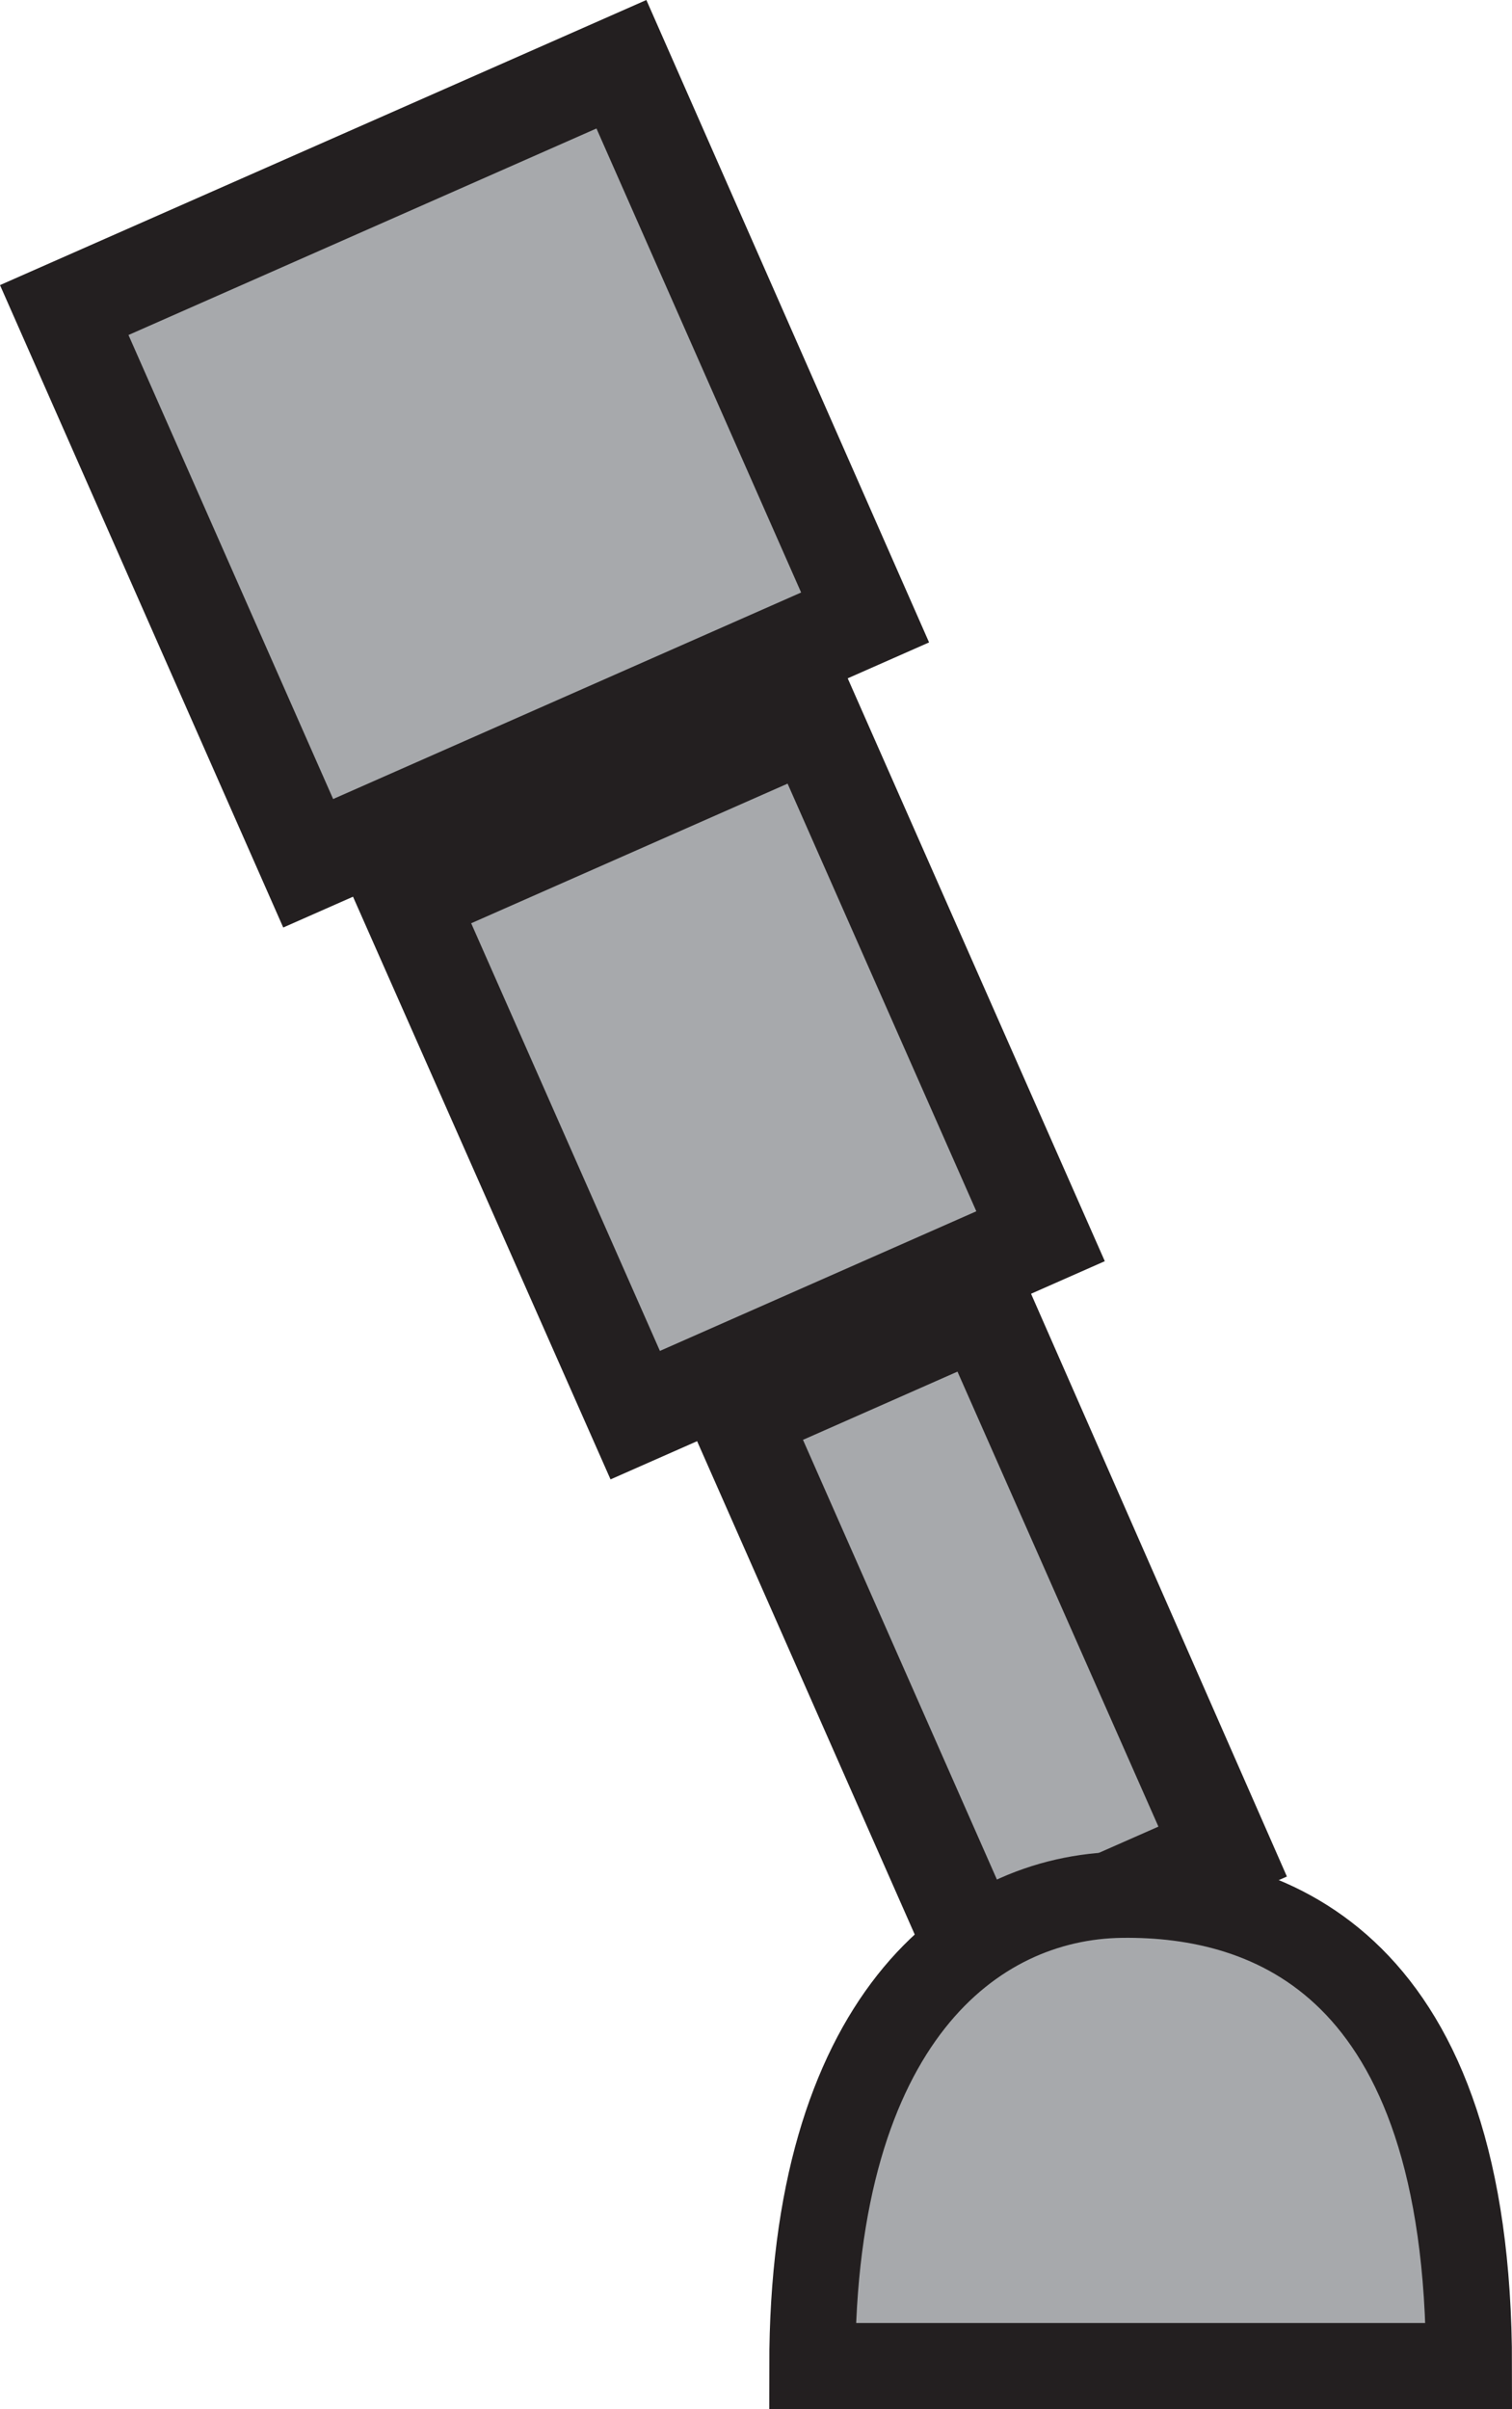 <svg xmlns="http://www.w3.org/2000/svg" viewBox="0 0 56.96 90.75"><defs><style>.cls-1,.cls-3{fill:#a7a9ac;}.cls-2{fill:#231f20;}.cls-3{stroke:#231f20;stroke-miterlimit:10;stroke-width:3.24px;}</style></defs><g id="Layer_2" data-name="Layer 2"><g id="Layer_1-2" data-name="Layer 1"><rect class="cls-1" x="6.04" y="6.08" width="22.94" height="22.77" transform="translate(-5.56 8.55) rotate(-23.8)"/><path class="cls-2" d="M35,24.2,10.67,34.94,0,10.74,24.35,0ZM12.55,30.1l17.63-7.78L22.47,4.84,4.84,12.62Z"/><rect class="cls-1" x="18.91" y="29.57" width="16.7" height="21.28" transform="translate(-13.91 14.42) rotate(-23.8)"/><path class="cls-2" d="M41.62,47.51,23,55.73,12.91,32.9l18.64-8.22ZM24.86,50.89l11.92-5.26L29.67,29.52,17.75,34.78Z"/><rect class="cls-1" x="31.93" y="50.32" width="10.04" height="22.41" transform="translate(-21.69 20.14) rotate(-23.8)"/><path class="cls-2" d="M48.48,70.69,35.94,76.23,25.41,52.36,38,46.82Zm-10.67.69,5.83-2.57L36.07,51.67l-5.82,2.57Z"/><path class="cls-3" d="M30.6,89.13H55.34c0-15.15-7.48-17.82-13.09-17.75S30.6,76.13,30.6,89.13Z"/></g></g></svg>